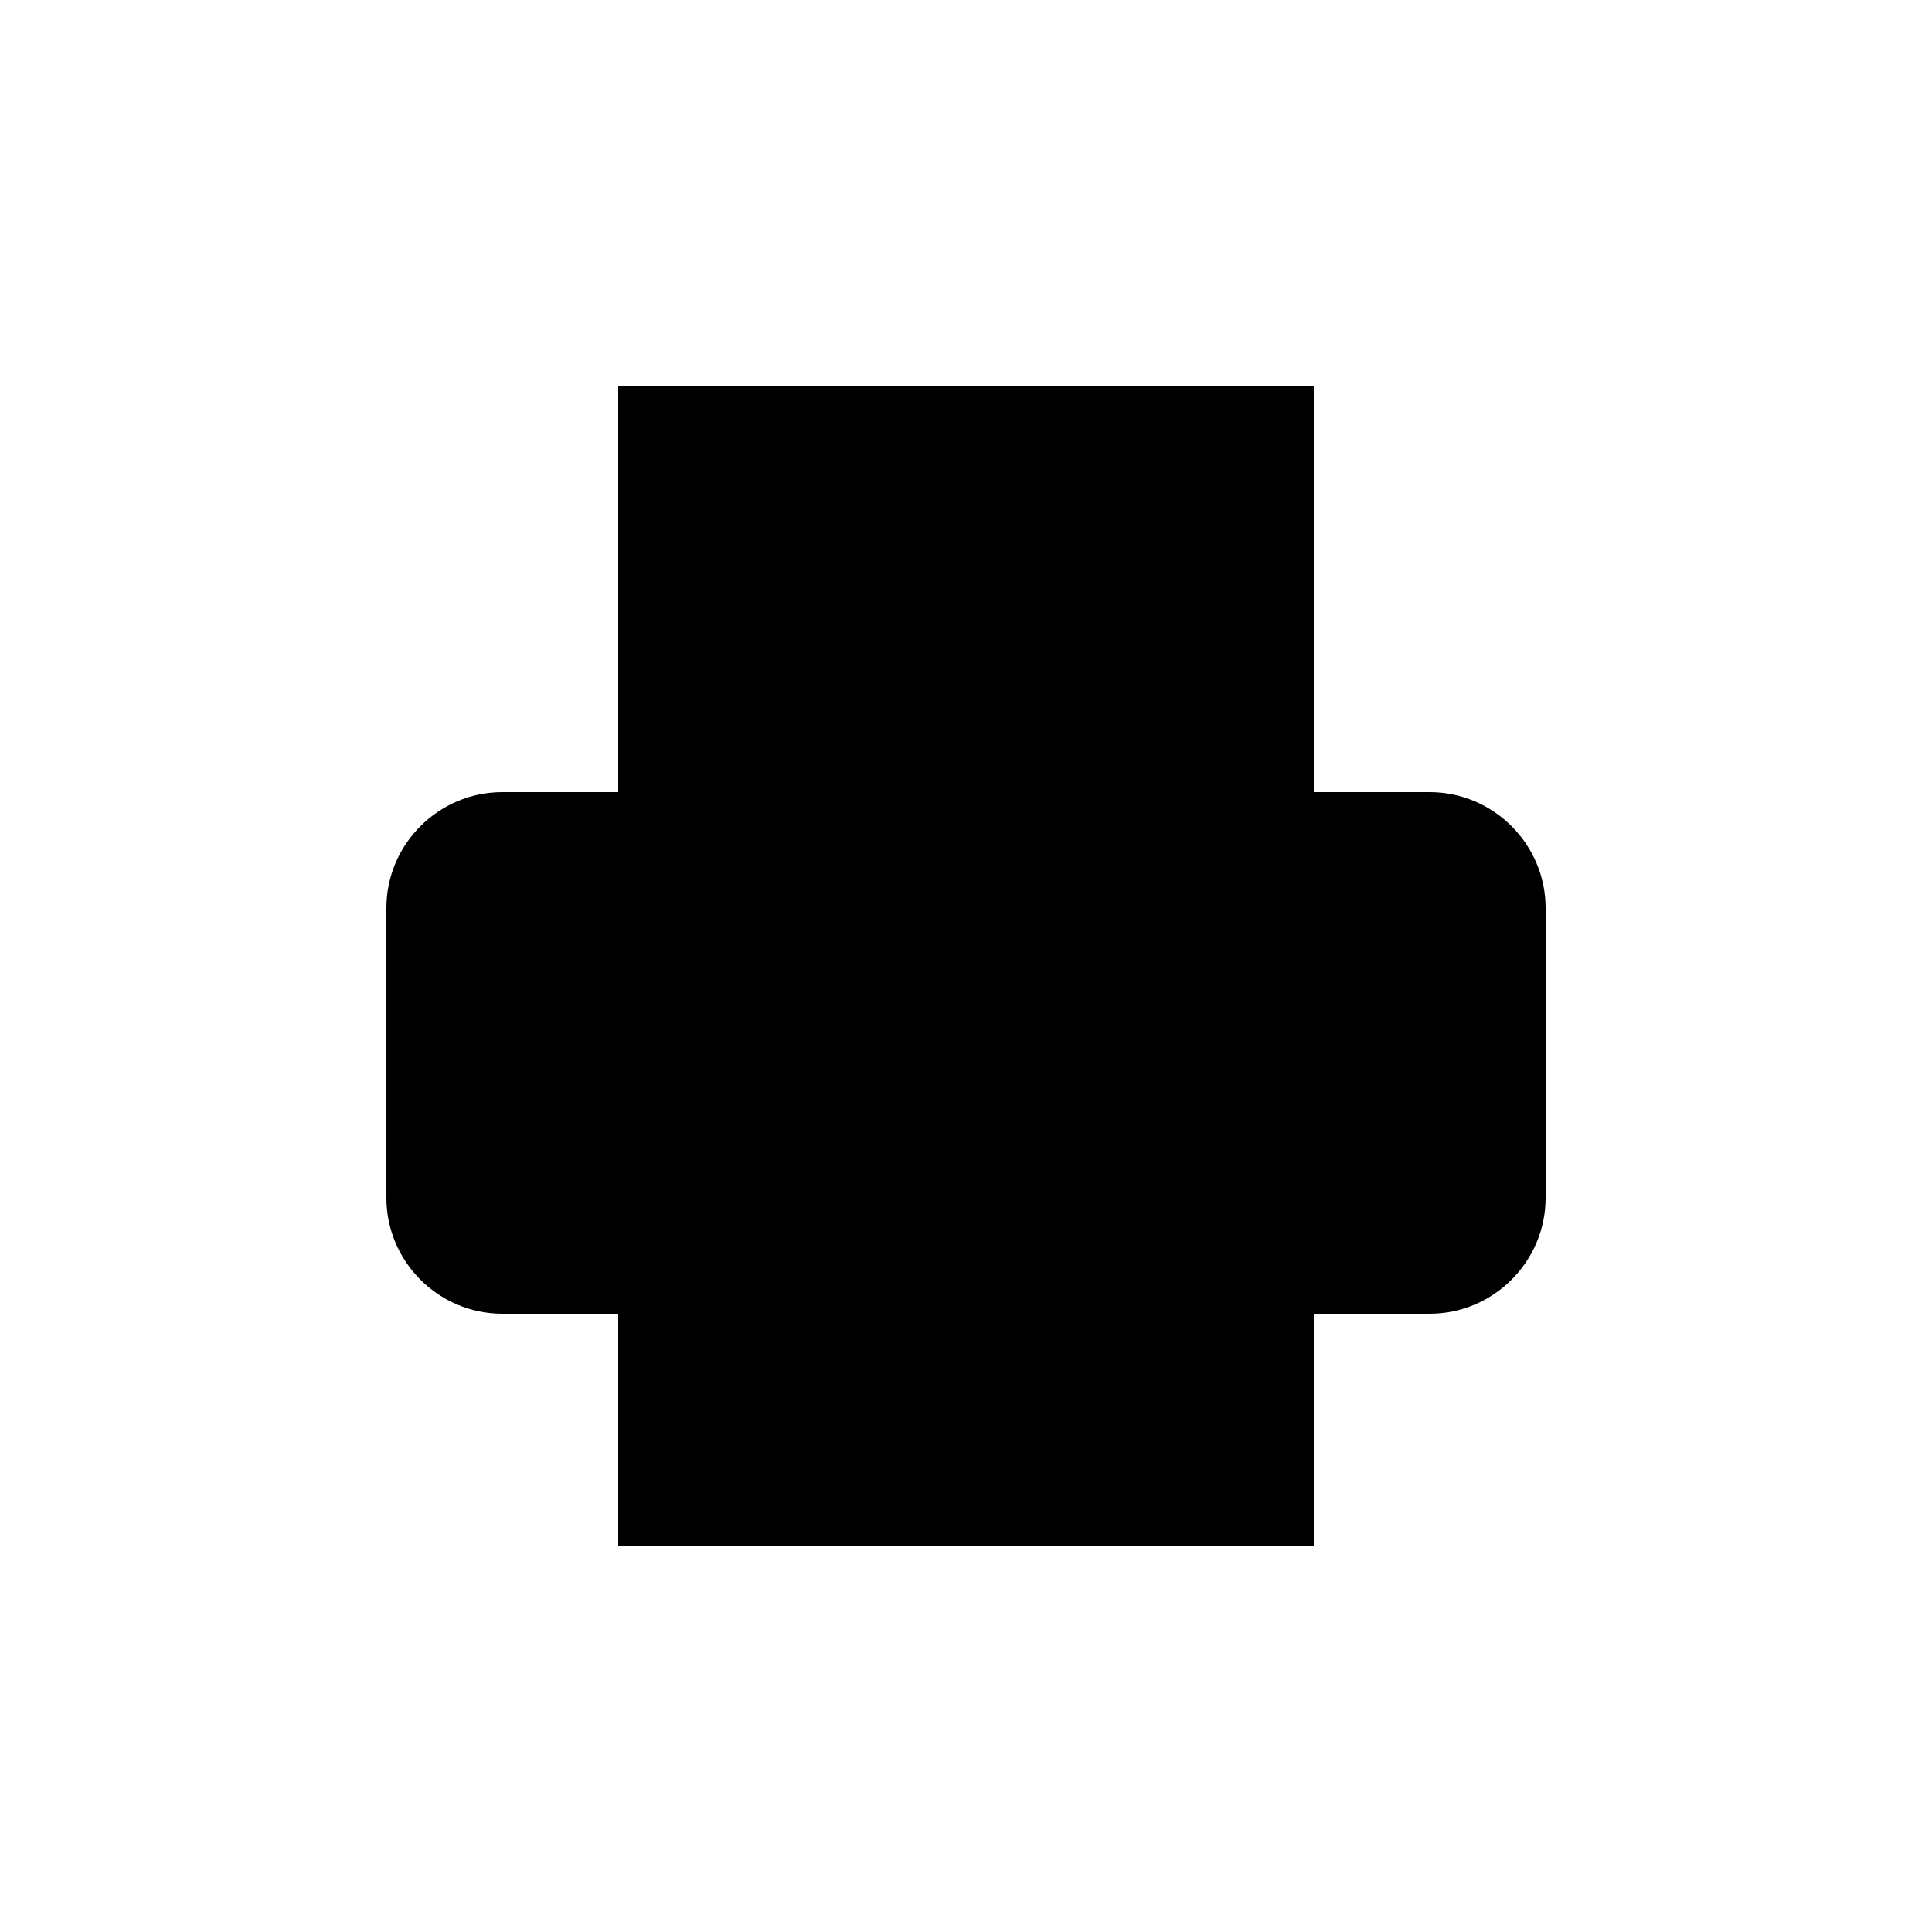<svg xmlns="http://www.w3.org/2000/svg" data-name="Layer 1" viewBox="0 0 20 20"><path d="M6.4 8.2V4h7.2v4.2m0 5.4h1.2c.66 0 1.2-.54 1.2-1.2v-3c0-.66-.54-1.2-1.2-1.2H5.2c-.66 0-1.2.54-1.2 1.2v3c0 .66.54 1.2 1.2 1.2h1.2m0 2.4h7.2v-4.8H6.4z"/></svg>